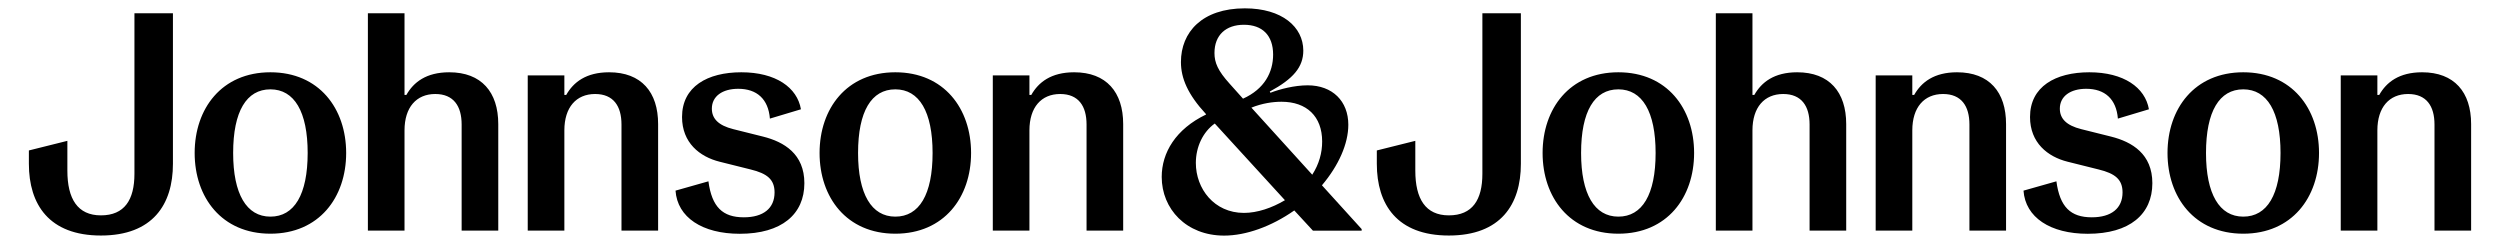 <?xml version="1.0" encoding="utf-8"?>
<!-- Generator: Adobe Illustrator 27.5.0, SVG Export Plug-In . SVG Version: 6.00 Build 0)  -->
<svg version="1.1" id="Layer_1" xmlns="http://www.w3.org/2000/svg" xmlns:xlink="http://www.w3.org/1999/xlink" x="0px" y="0px"
	 viewBox="0 0 590.4 57.6" style="enable-background:new 0 0 590.4 57.6;" xml:space="preserve">
<path d="M63.86,51.16c-5.65,0-8.8-5.35-8.8-15.03c0-9.83,3.15-15.03,8.8-15.03s8.8,5.28,8.8,15.03
	C72.65,45.96,69.5,51.16,63.86,51.16 M63.86,17.07c-11.51,0-17.89,8.58-17.89,19.06c0,10.48,6.38,19.06,17.89,19.06
	c11.51,0,17.89-8.58,17.89-19.06C81.75,25.65,75.37,17.07,63.86,17.07 M143.84,17.07c-5.43,0-8.43,2.35-10.12,5.35h-0.44V17.8h-8.65
	v36.66h8.65V30.78c0-5.42,2.79-8.58,7.26-8.58c4.33,0,6.23,2.86,6.23,7.19v25.07h8.65V29.31C155.43,21.76,151.47,17.07,143.84,17.07
	 M175.07,17.07c-7.99,0-14,3.37-14,10.56c0,6.09,4.18,9.39,8.87,10.56l7.33,1.83c3.89,0.95,5.65,2.35,5.65,5.43
	c0,3.74-2.64,5.87-7.26,5.87c-4.99,0-7.55-2.42-8.36-8.5l-7.77,2.2c0.44,6.31,6.31,10.19,15.18,10.19c9.9,0,15.25-4.62,15.25-11.95
	c0-6.89-4.77-9.75-9.75-11l-7.04-1.76c-3.52-0.88-5.06-2.49-5.06-4.84c0-2.93,2.49-4.69,6.23-4.69c4.4,0,7.11,2.42,7.48,7.04
	l7.33-2.2C188.27,20.66,183.21,17.07,175.07,17.07 M211.44,51.16c-5.65,0-8.8-5.35-8.8-15.03c0-9.83,3.15-15.03,8.8-15.03
	c5.65,0,8.8,5.28,8.8,15.03C220.24,45.96,217.08,51.16,211.44,51.16 M211.44,17.07c-11.51,0-17.89,8.58-17.89,19.06
	c0,10.48,6.38,19.06,17.89,19.06c11.51,0,17.89-8.58,17.89-19.06C229.33,25.65,222.95,17.07,211.44,17.07 M253.67,17.07
	c-5.43,0-8.43,2.35-10.12,5.35h-0.44V17.8h-8.65v36.66h8.65V30.78c0-5.42,2.79-8.58,7.26-8.58c4.33,0,6.23,2.86,6.23,7.19v25.07
	h8.65V29.31C265.25,21.76,261.29,17.07,253.67,17.07 M382.19,51.16c-5.65,0-8.8-5.35-8.8-15.03c0-9.83,3.15-15.03,8.8-15.03
	c5.65,0,8.8,5.28,8.8,15.03C390.99,45.96,387.83,51.16,382.19,51.16 M382.19,17.07c-11.51,0-17.89,8.58-17.89,19.06
	c0,10.48,6.38,19.06,17.89,19.06c11.51,0,17.89-8.58,17.89-19.06C400.08,25.65,393.7,17.07,382.19,17.07 M462.17,17.07
	c-5.43,0-8.43,2.35-10.12,5.35h-0.44V17.8h-8.65v36.66h8.65V30.78c0-5.42,2.79-8.58,7.26-8.58c4.33,0,6.23,2.86,6.23,7.19v25.07
	h8.65V29.31C473.76,21.76,469.8,17.07,462.17,17.07 M493.41,17.07c-7.99,0-14,3.37-14,10.56c0,6.09,4.18,9.39,8.87,10.56l7.33,1.83
	c3.89,0.95,5.65,2.35,5.65,5.43c0,3.74-2.64,5.87-7.26,5.87c-4.99,0-7.55-2.42-8.36-8.5l-7.77,2.2c0.44,6.31,6.31,10.19,15.18,10.19
	c9.9,0,15.25-4.62,15.25-11.95c0-6.89-4.77-9.75-9.75-11l-7.04-1.76c-3.52-0.88-5.06-2.49-5.06-4.84c0-2.93,2.49-4.69,6.23-4.69
	c4.4,0,7.11,2.42,7.48,7.04l7.33-2.2C506.6,20.66,501.54,17.07,493.41,17.07 M529.77,51.16c-5.65,0-8.8-5.35-8.8-15.03
	c0-9.83,3.15-15.03,8.8-15.03c5.65,0,8.8,5.28,8.8,15.03C538.57,45.96,535.41,51.16,529.77,51.16 M529.77,17.07
	c-11.51,0-17.89,8.58-17.89,19.06c0,10.48,6.38,19.06,17.89,19.06s17.89-8.58,17.89-19.06C547.66,25.65,541.28,17.07,529.77,17.07
	 M572,17.07c-5.43,0-8.43,2.35-10.12,5.35h-0.44V17.8h-8.65v36.66h8.65V30.78c0-5.42,2.79-8.58,7.26-8.58
	c4.33,0,6.23,2.86,6.23,7.19v25.07h8.65V29.31C583.58,21.76,579.62,17.07,572,17.07 M40.84,3.14h-9.09v37.9
	c0,6.16-2.35,9.82-7.92,9.82c-5.5,0-7.92-3.89-7.92-10.56v-7.04l-9.09,2.27v3.15c0,9.6,4.77,16.94,17.01,16.94
	c12.24,0,17.01-7.33,17.01-16.94V3.14 M95.53,3.14h-8.65v51.32h8.65V30.78c0-5.42,2.79-8.58,7.26-8.58c4.33,0,6.23,2.86,6.23,7.19
	v25.07h8.65V29.31c0-7.55-3.96-12.24-11.58-12.24c-5.43,0-8.43,2.35-10.12,5.35h-0.44V3.14 M359.17,3.14h-9.09v37.9
	c0,6.16-2.35,9.82-7.92,9.82c-5.5,0-7.92-3.89-7.92-10.56v-7.04l-9.09,2.27v3.15c0,9.6,4.77,16.94,17.01,16.94
	c12.24,0,17.01-7.33,17.01-16.94V3.14 M413.86,3.14h-8.65v51.32h8.65V30.78c0-5.42,2.79-8.58,7.26-8.58c4.33,0,6.23,2.86,6.23,7.19
	v25.07H436V29.31c0-7.55-3.96-12.24-11.58-12.24c-5.43,0-8.43,2.35-10.12,5.35h-0.44V3.14 M293.77,50.28
	c-7.04,0-11.36-5.72-11.36-11.8c0-3.81,1.69-7.33,4.47-9.31l16.57,18.11C300.37,49.11,296.92,50.28,293.77,50.28 M309.9,41.26
	l-14.37-15.84c2.57-1.03,5.06-1.39,7.11-1.39c5.94,0,9.6,3.45,9.6,9.39C312.25,36.06,311.51,38.77,309.9,41.26 M293.55,23.3
	l-3.15-3.52c-2.79-3.08-3.59-4.99-3.59-7.26c0-4.25,2.71-6.67,6.96-6.67c4.33,0,6.89,2.49,6.89,7.04
	C300.66,17.07,298.61,21.03,293.55,23.3 M293.99,1.97c-10.12,0-15.1,5.65-15.1,12.68c0,3.81,1.61,7.63,5.87,12.24l0.07,0.15
	c-7.18,3.45-10.48,9.02-10.48,14.74c0,7.55,5.79,13.86,14.74,13.86c5.13,0,11.14-2.13,16.57-5.94l4.4,4.77h11.51v-0.37l-9.38-10.34
	c3.96-4.69,6.23-9.82,6.23-14.3c0-5.57-3.74-9.31-9.6-9.31c-3.08,0-6.53,0.88-8.8,1.76l-0.15-0.29c5.57-3.01,7.92-5.79,7.92-9.68
	C307.77,6.37,302.79,1.97,293.99,1.97"/>
</svg>
